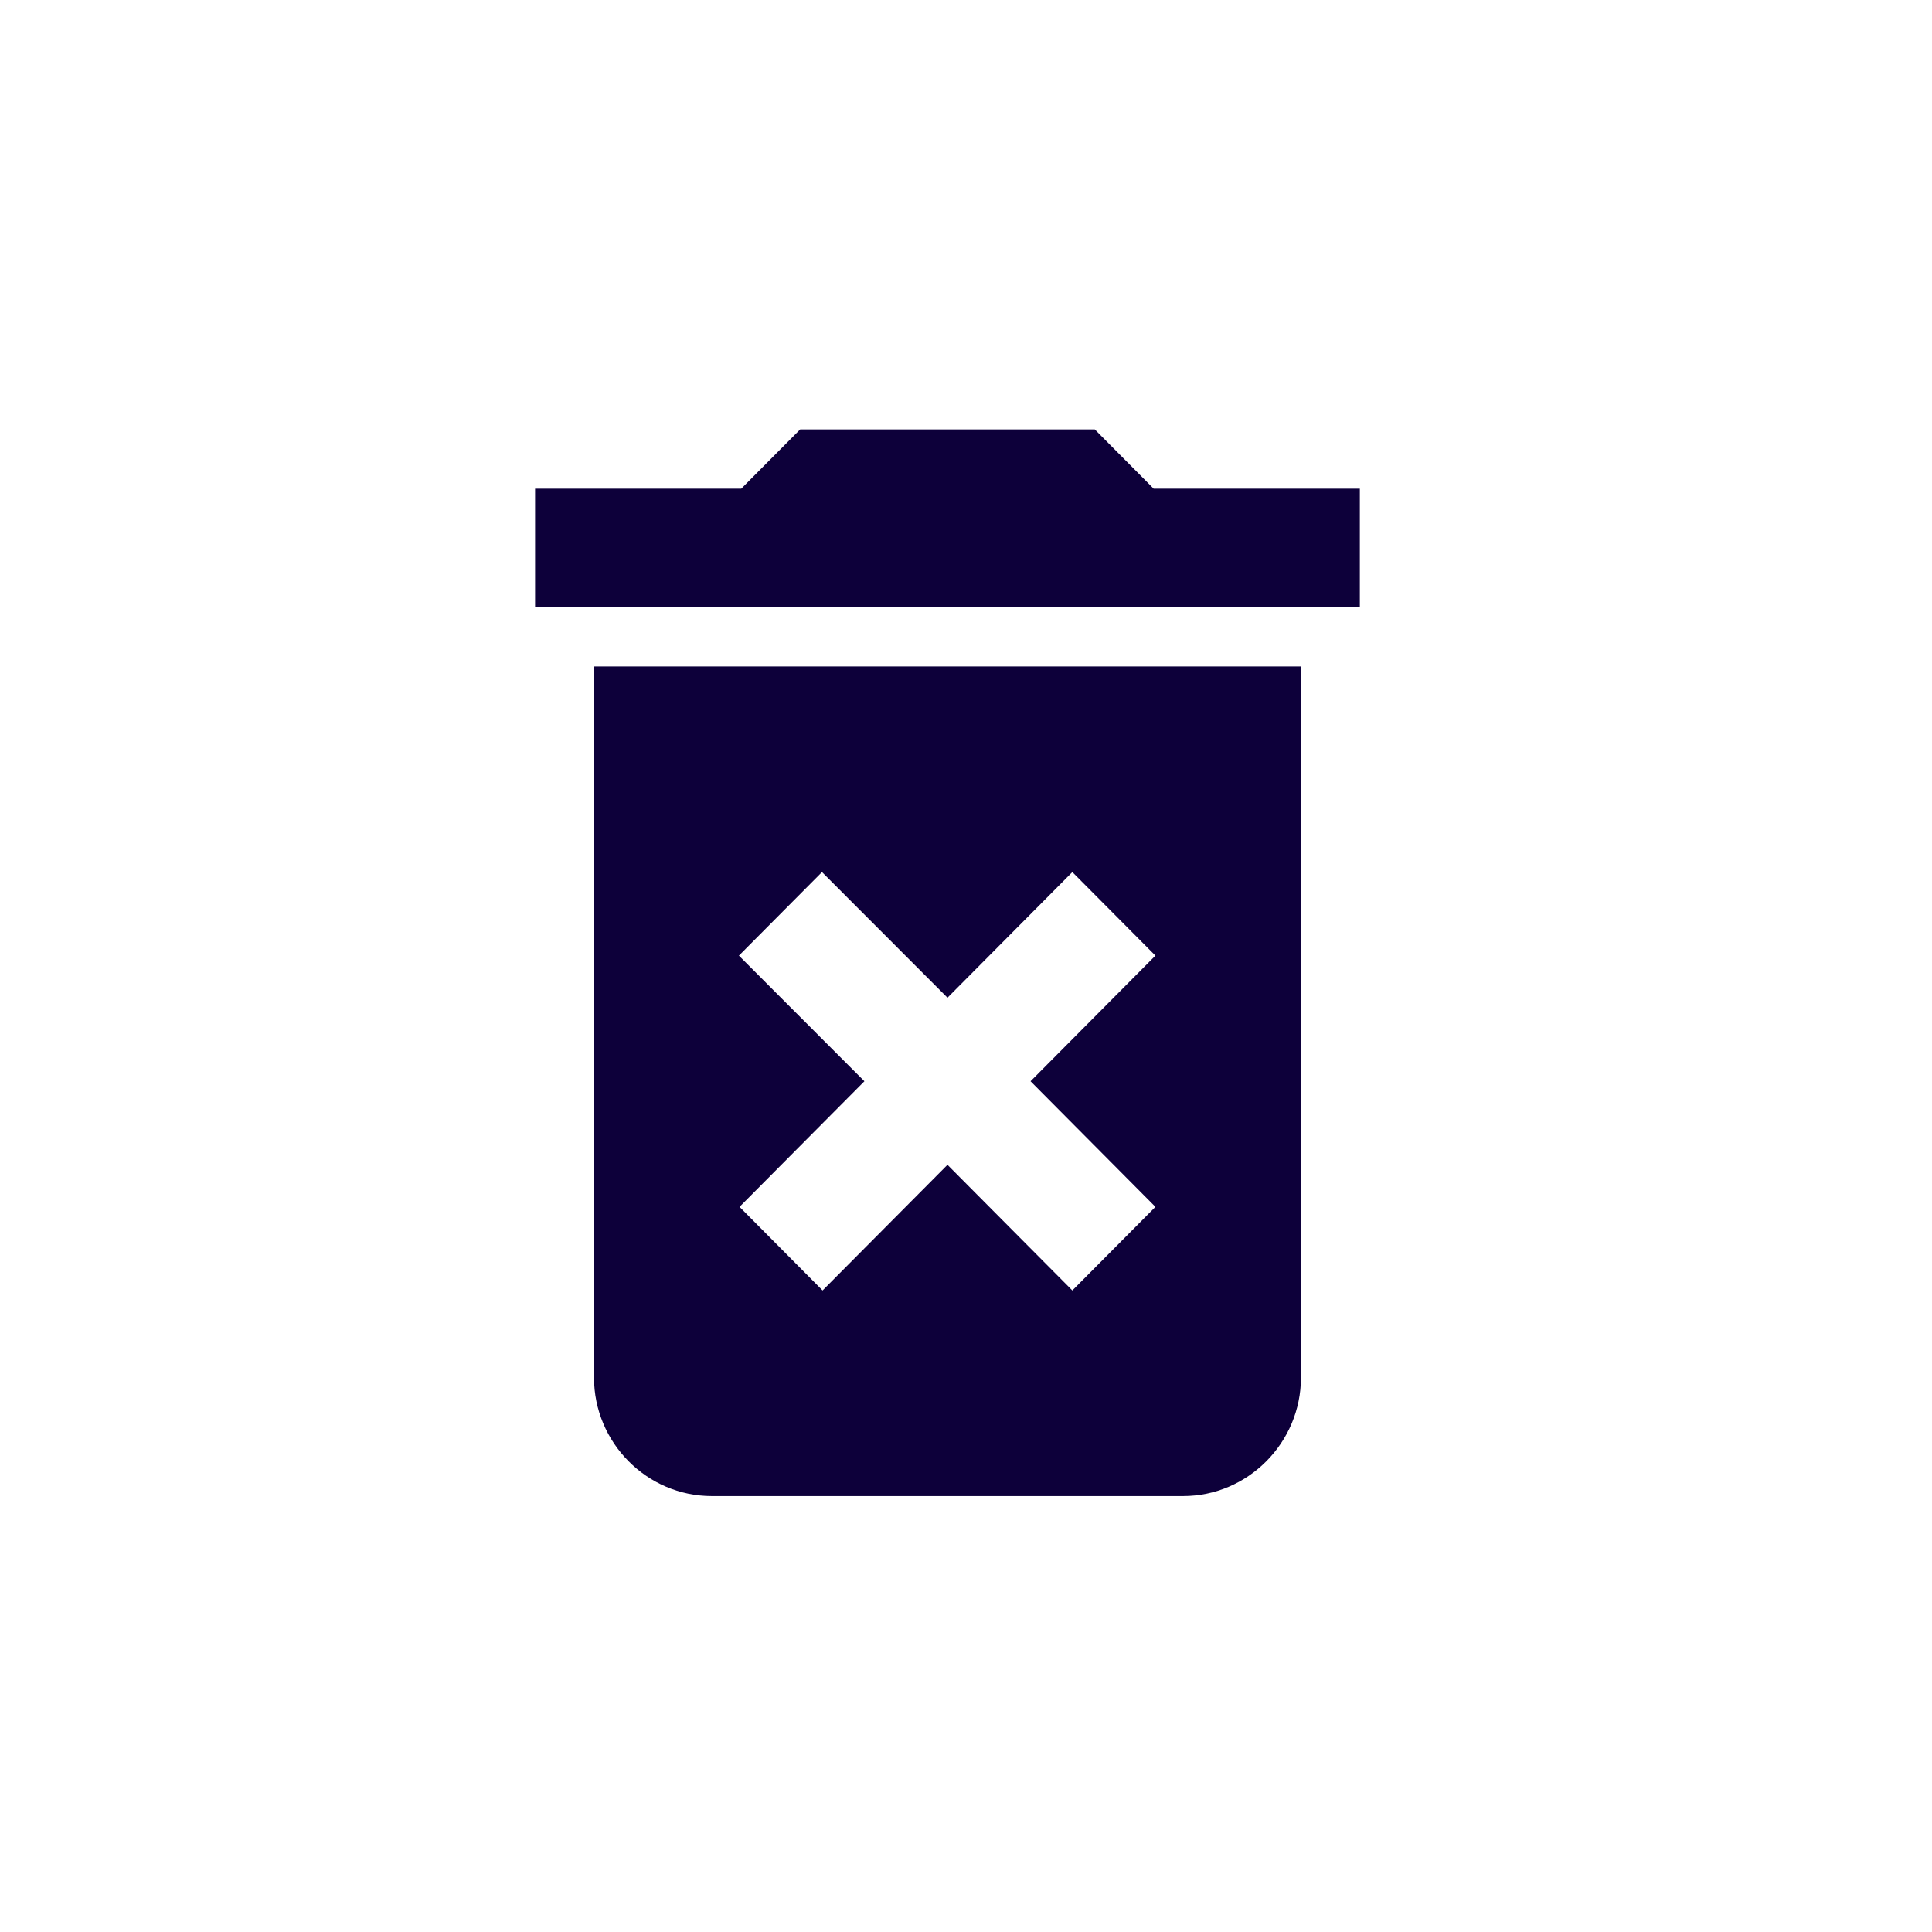 <svg width="46" height="46" viewBox="0 0 46 46" fill="none" xmlns="http://www.w3.org/2000/svg">
<circle cx="22.559" cy="22.922" r="22.5" fill="none"/>
<path d="M14.143 32.799C14.143 34.351 15.405 35.621 16.948 35.621H28.169C29.712 35.621 30.975 34.351 30.975 32.799V15.868H14.143V32.799ZM17.593 22.753L19.571 20.764L22.559 23.755L25.532 20.764L27.51 22.753L24.537 25.744L27.51 28.735L25.532 30.725L22.559 27.734L19.585 30.725L17.608 28.735L20.581 25.744L17.593 22.753ZM27.468 11.635L26.066 10.224H19.052L17.649 11.635H12.74V14.457H32.377V11.635H27.468Z" fill="#0D003A"/>
</svg>
